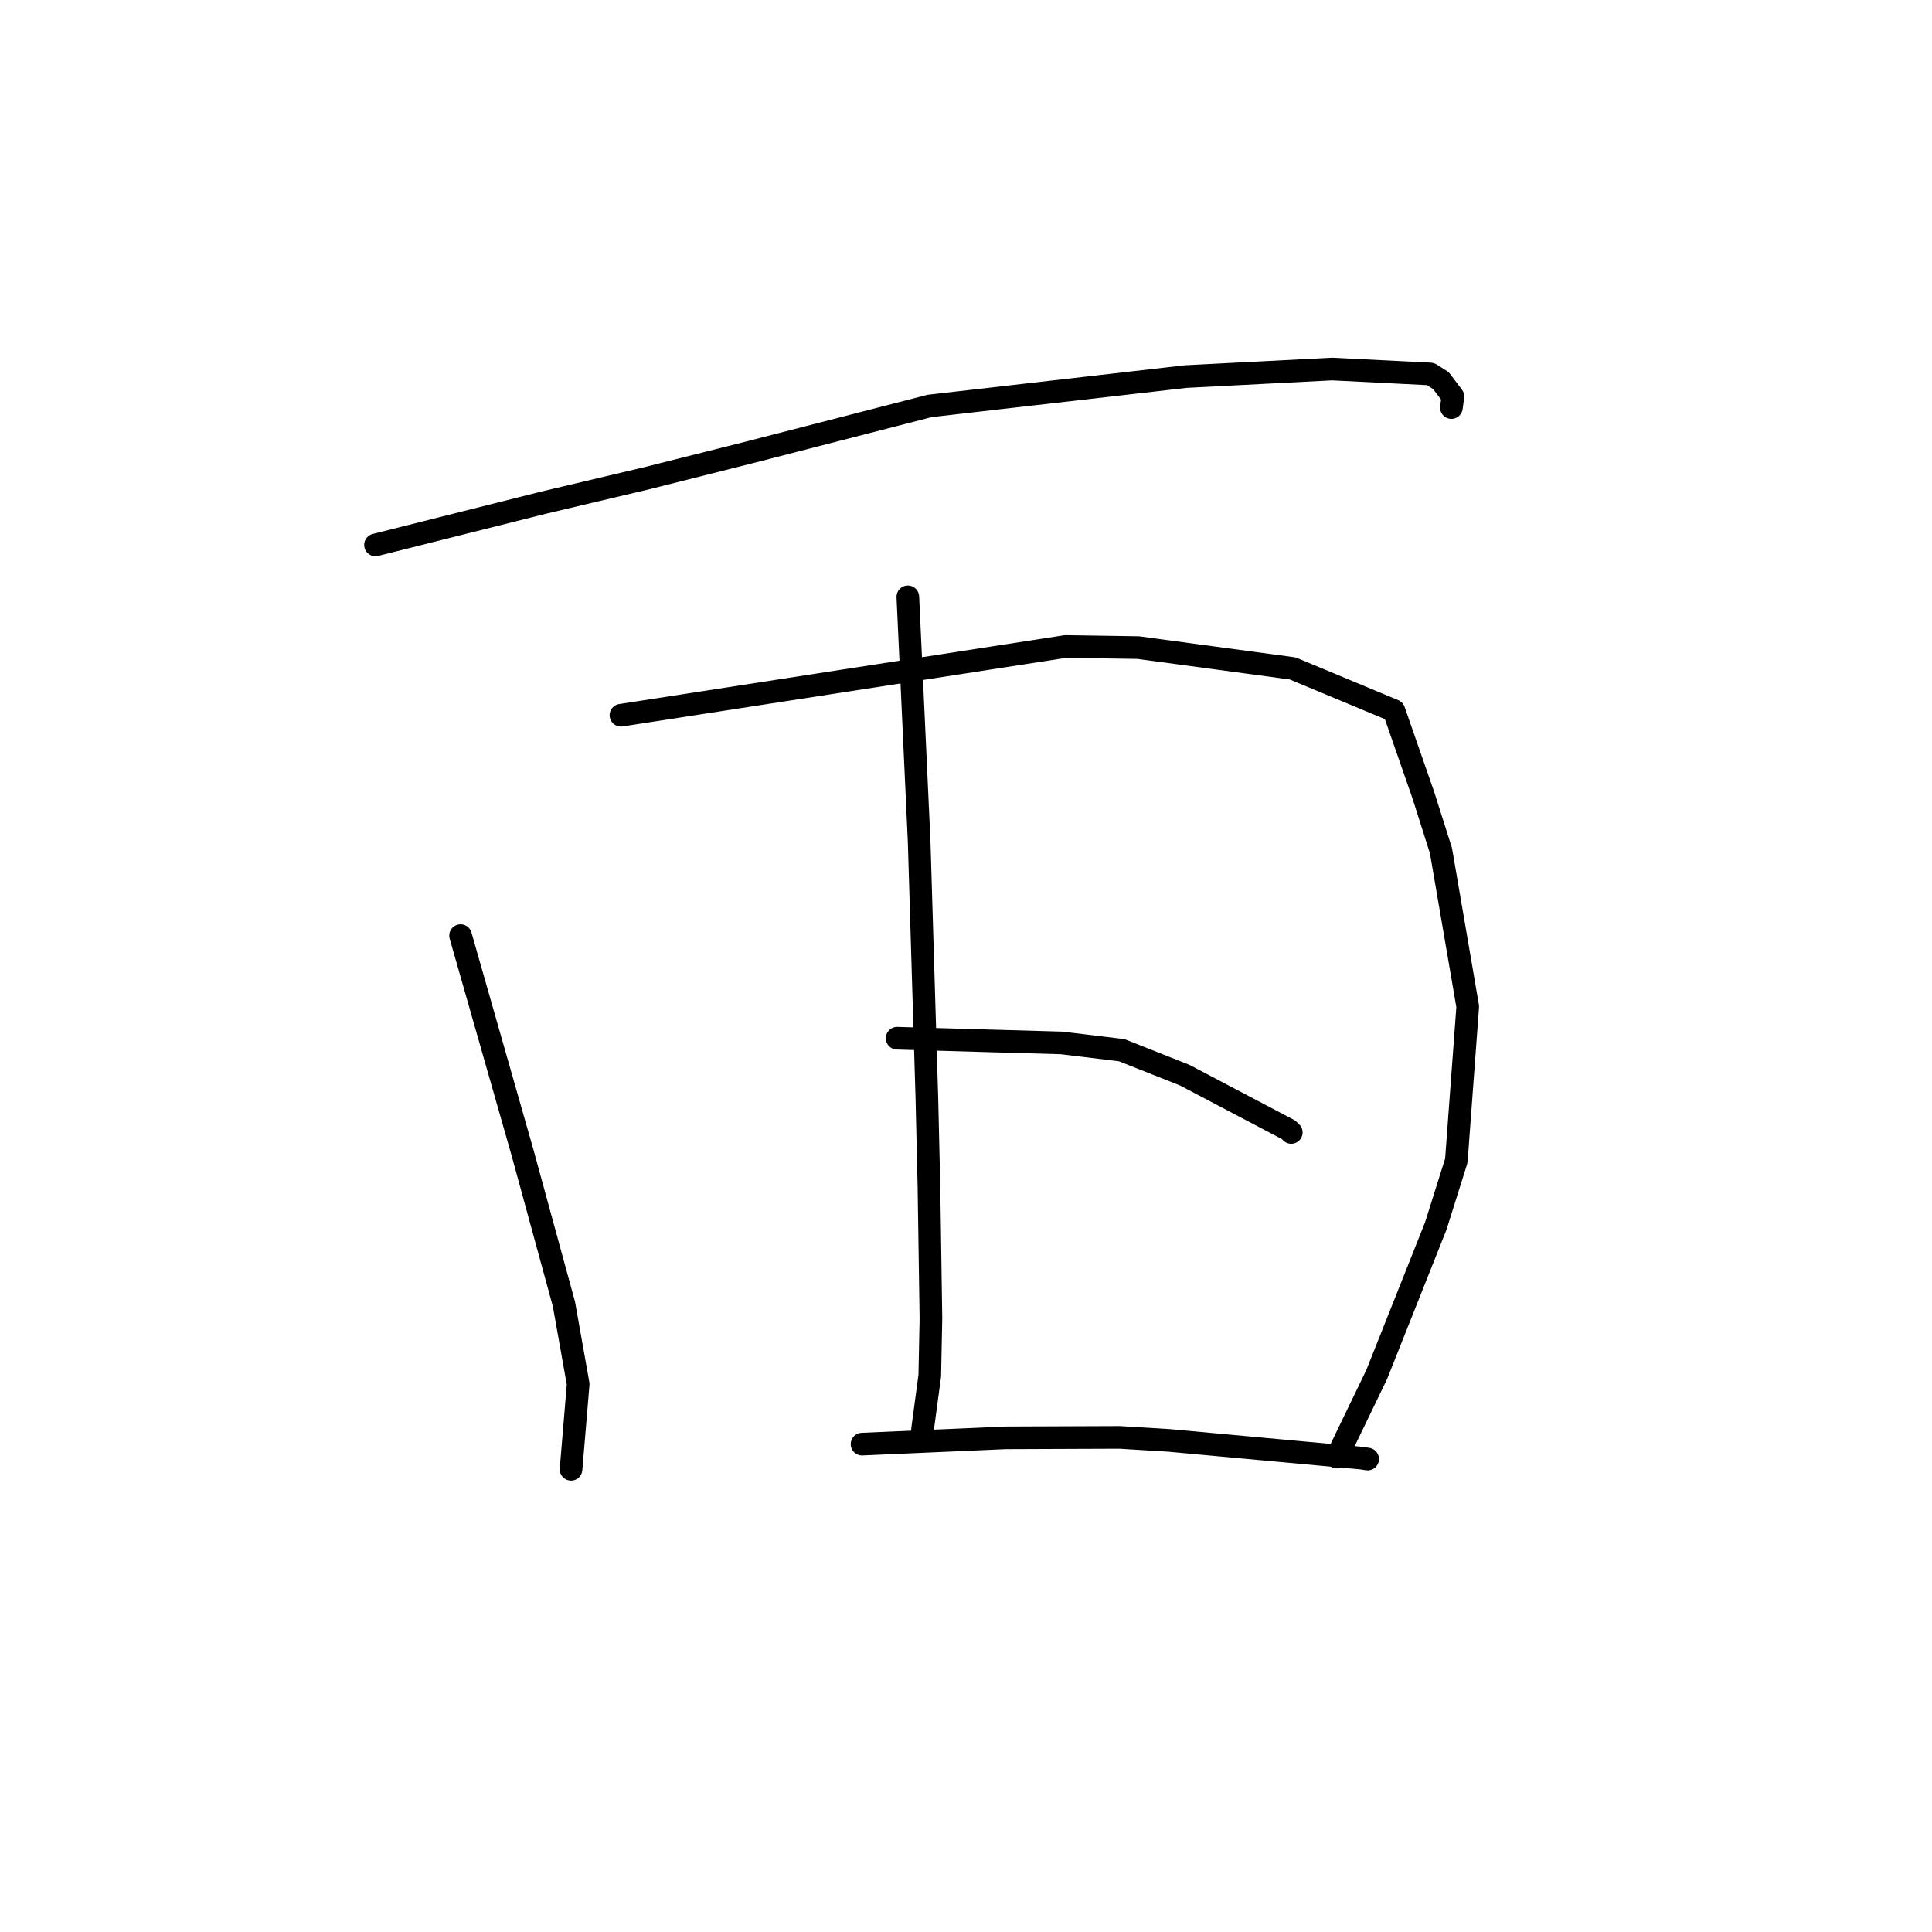<?xml version="1.0" standalone="no"?>
    <svg width="256" height="256" xmlns="http://www.w3.org/2000/svg" version="1.1">
    <polyline stroke="black" stroke-width="3" stroke-linecap="round" fill="transparent" stroke-linejoin="round" points="49.756 72.206 60.862 69.412 71.968 66.618 85.762 63.353 99.485 59.895 123.178 53.791 157.116 49.897 176.501 48.898 189.54 49.553 190.93 50.433 192.519 52.536 192.332 53.914 192.32 54.003 " />
        <polyline stroke="black" stroke-width="3" stroke-linecap="round" fill="transparent" stroke-linejoin="round" points="61.029 123.973 65.137 138.365 69.245 152.757 74.725 172.8 76.611 183.405 75.752 193.66 75.666 194.686 " />
        <polyline stroke="black" stroke-width="3" stroke-linecap="round" fill="transparent" stroke-linejoin="round" points="82.278 94.772 111.735 90.217 141.191 85.662 150.812 85.81 171.288 88.571 184.701 94.159 188.607 105.383 190.937 112.726 194.482 133.377 192.971 153.795 190.247 162.452 182.415 182.146 177.619 192.078 177.14 193.071 " />
        <polyline stroke="black" stroke-width="3" stroke-linecap="round" fill="transparent" stroke-linejoin="round" points="120.294 79.084 121.043 95.295 121.792 111.506 122.814 145.454 123.09 157.23 123.353 174.702 123.2 182.278 122.331 188.743 122.244 189.39 " />
        <polyline stroke="black" stroke-width="3" stroke-linecap="round" fill="transparent" stroke-linejoin="round" points="118.874 137.568 129.776 137.881 140.678 138.193 148.631 139.154 156.983 142.464 170.743 149.706 171.101 150.055 " />
        <polyline stroke="black" stroke-width="3" stroke-linecap="round" fill="transparent" stroke-linejoin="round" points="114.226 191.355 123.723 190.938 133.219 190.521 148.339 190.462 154.928 190.864 180.409 193.209 181.144 193.321 181.218 193.332 181.223 193.333 " />
        </svg>